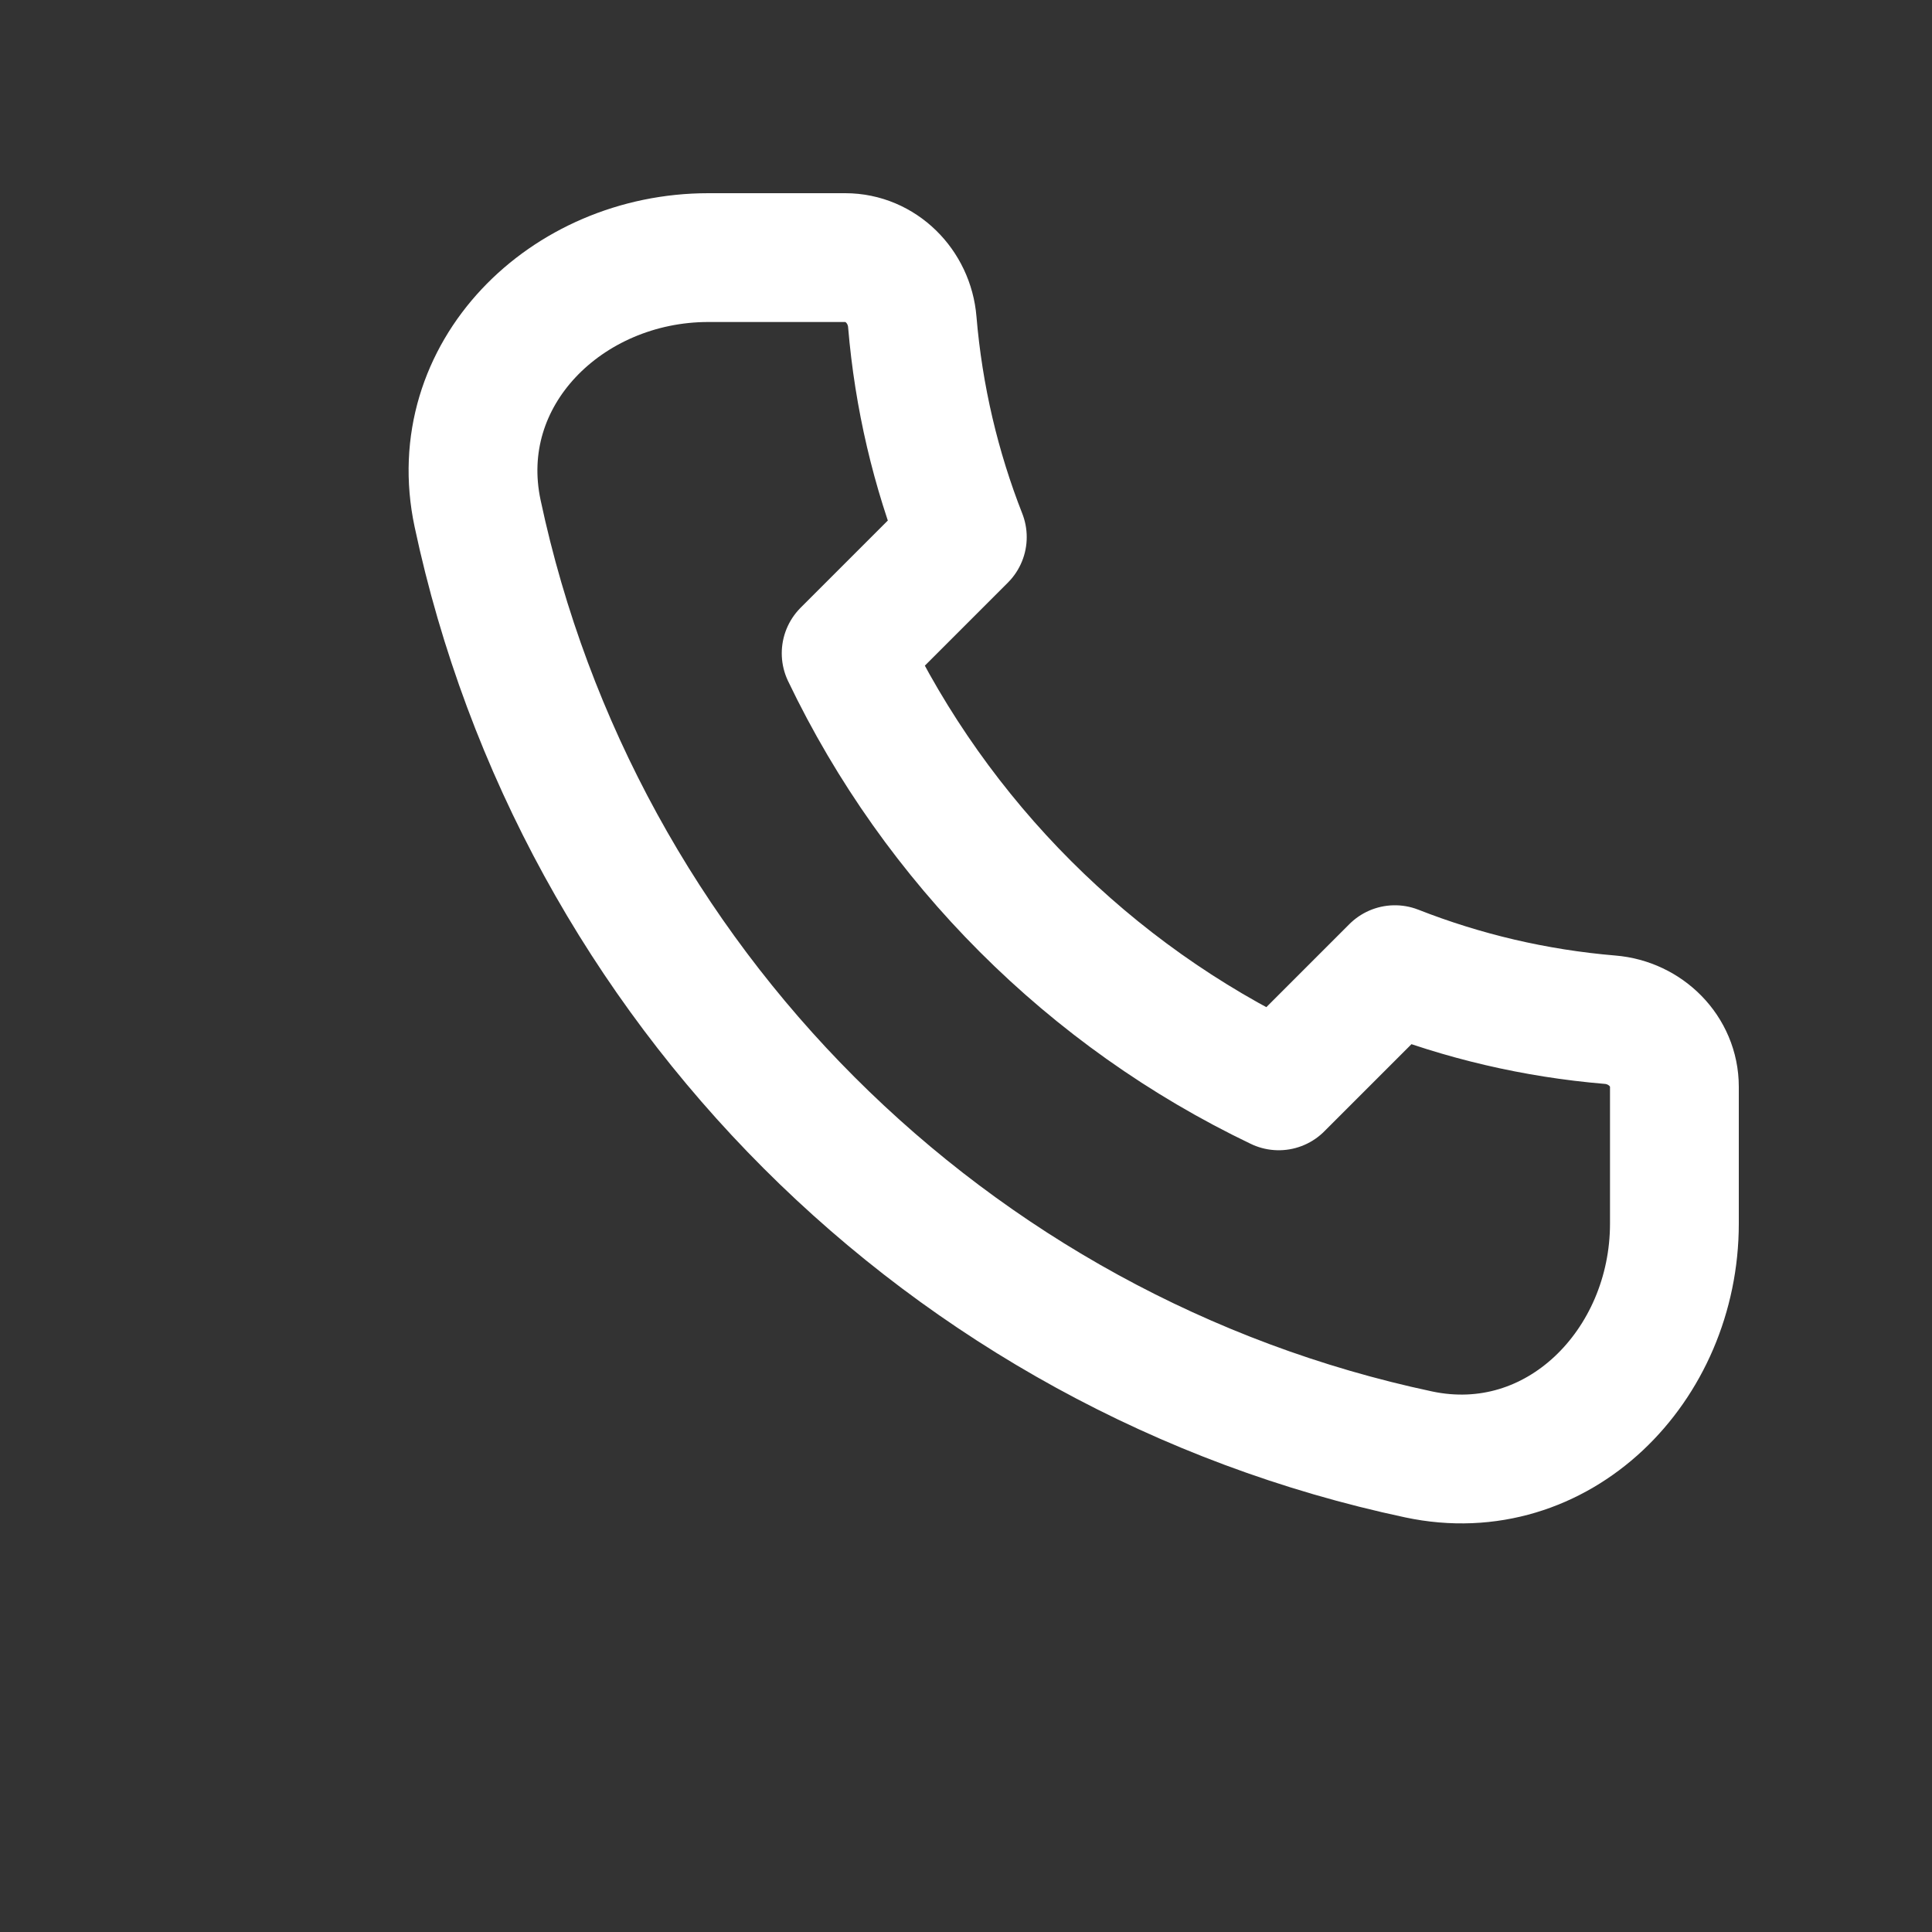 <svg width="30" height="30" viewBox="0 0 30 30" fill="none" xmlns="http://www.w3.org/2000/svg">
<rect x="0" y="0" width="30" height="30" fill="#333333" stroke="none"/>
<path d="M22.028 22.584C14.722 21.03 8.97 15.278 7.416 7.972C6.956 5.811 8.791 4 11 4L13.125 4C13.677 4 14.121 4.448 14.166 4.999C14.264 6.169 14.531 7.291 14.943 8.34L13.139 10.144C14.543 13.078 16.922 15.457 19.856 16.861L21.66 15.057C22.709 15.469 23.831 15.736 25.001 15.834C25.552 15.879 26 16.323 26 16.875L26 19C26 21.209 24.189 23.044 22.028 22.584Z" stroke="white" stroke-width="2" stroke-linecap="round" stroke-linejoin="round"/>
</svg>

